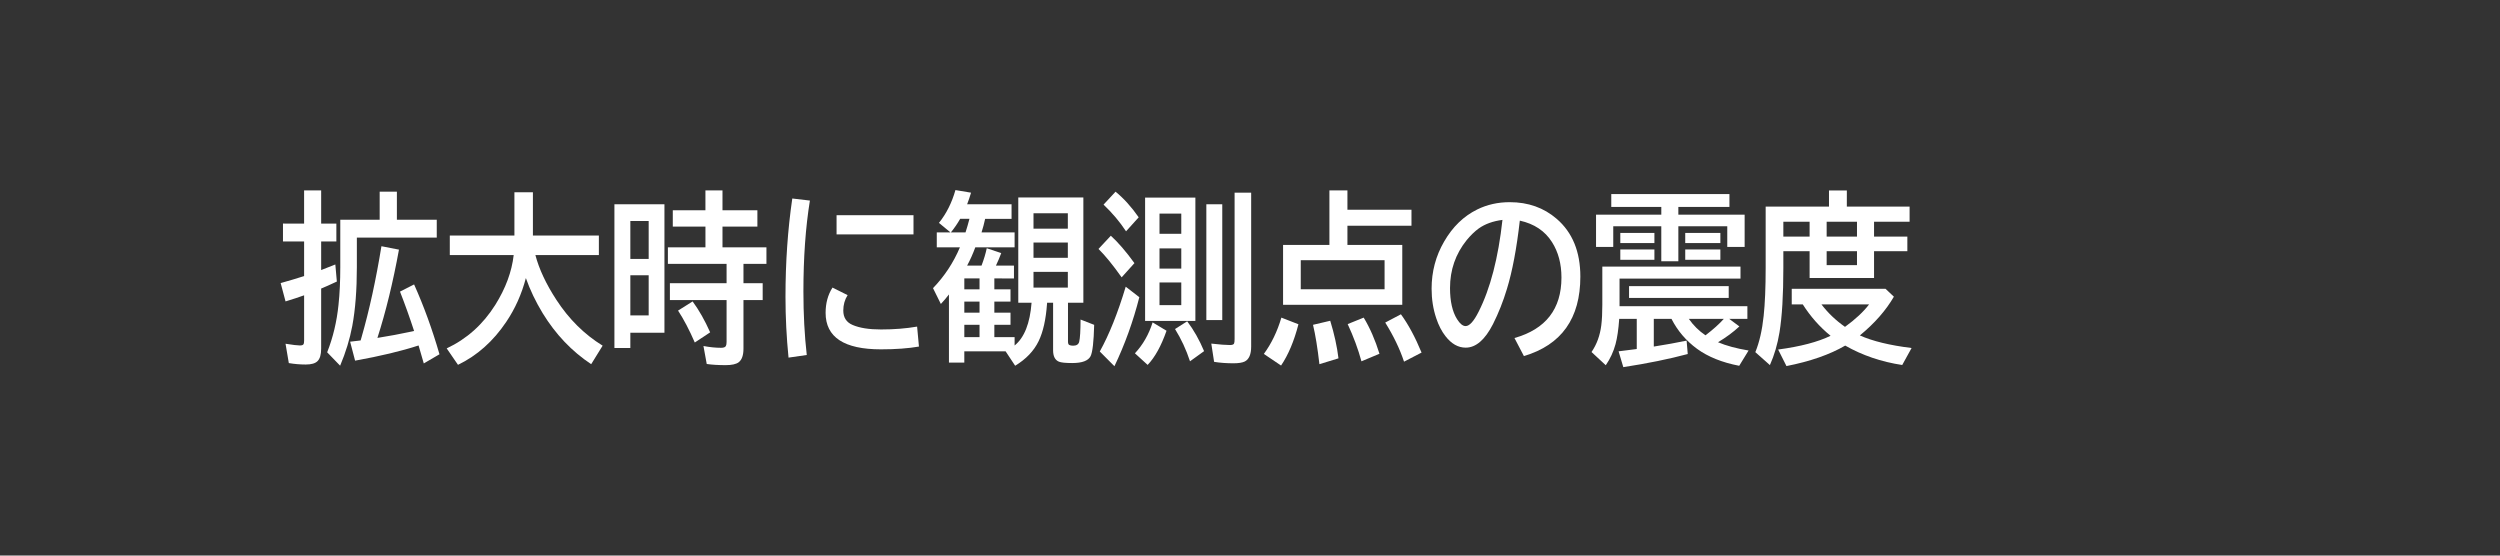 <svg xmlns="http://www.w3.org/2000/svg" viewBox="0 0 180 40" version="1.1" height="40" width="180">
 <rect x="0" y="0" width="180" height="40" fill="#333333" stroke="none"/>
 <path style="paint-order:stroke markers fill" stroke-width=".2" stroke-linejoin="round" stroke-linecap="round" stop-color="#000000" fill-opacity="0" fill="none" d="m0 0h180v40h-180z"></path>
 <g aria-label="拡大時に観測点の震度" fill="#fff" transform="scale(.944 1.06)">
  <path d="m27.218 16.139v2.003q0 2.326-0.348 3.993-0.287 1.355-0.928 2.705l-0.989-0.91q0.672-1.514 0.867-3.242 0.134-1.123 0.134-2.546v-3.218h3.004v-1.905h1.313v1.905h3.041v1.215zm-4.024-0.953v-2.253h1.301v2.253h1.16v1.215h-1.16v1.942q0.605-0.208 1.081-0.379l0.116 1.16q-0.806 0.336-1.197 0.476v4.085q0 0.598-0.275 0.843-0.256 0.232-0.898 0.232-0.647 0-1.294-0.098l-0.25-1.313q0.812 0.116 1.093 0.116 0.208 0 0.269-0.073 0.055-0.067 0.055-0.256v-3.077q-0.586 0.189-1.417 0.415l-0.372-1.246q1.001-0.25 1.704-0.452l0.085-0.024v-2.351h-1.612v-1.215zm4.311 7.938 0.079-0.244q0.879-2.723 1.508-6.155l1.337 0.232q-0.678 3.316-1.643 5.996 1.227-0.171 2.644-0.44l0.153-0.031q-0.513-1.398-1.075-2.674l1.075-0.488q1.111 2.204 1.936 4.744l-1.197 0.623q-0.202-0.629-0.397-1.221-1.954 0.568-4.842 1.032l-0.379-1.288q0.366-0.037 0.8-0.085z"></path>
  <path d="m40.835 17.324q0.421 1.429 1.6 3.041 1.435 1.966 3.529 3.114l-0.873 1.258q-2.216-1.307-3.7-3.462-0.8-1.172-1.282-2.387-0.482 1.636-1.496 2.974-1.49 1.978-3.682 2.919l-0.861-1.117q2.296-0.959 3.706-2.955 1.185-1.685 1.404-3.383h-4.873v-1.325h4.928v-2.943h1.411v2.943h5.031v1.325z"></path>
  <path d="m50.678 13.874v8.726h-2.601v1.038h-1.215v-9.764zm-2.601 1.136v2.577h1.398v-2.577zm0 3.688v2.723h1.398v-2.723zm5.727-4.415v-1.349h1.301v1.349h2.662v1.111h-2.662v1.404h3.352v1.123h-1.752v1.313h1.465v1.148h-1.465v3.303q0 0.672-0.366 0.922-0.293 0.195-0.995 0.195-0.849 0-1.441-0.079l-0.25-1.221q0.721 0.122 1.349 0.122 0.287 0 0.36-0.122 0.055-0.085 0.055-0.281v-2.839h-4.323v-1.148h4.323v-1.313h-4.476v-1.123h2.864v-1.404h-2.491v-1.111zm-0.812 8.982q-0.617-1.27-1.276-2.168l1.111-0.623q0.727 0.879 1.337 2.1z"></path>
  <path d="m60.142 24.291q-0.232-2.076-0.232-4.128 0-3.517 0.519-6.68l1.343 0.14q-0.495 2.736-0.495 6.173 0 2.308 0.256 4.317zm3.664-9.672h5.868v1.301h-5.868zm6.283 8.921q-1.221 0.189-2.9 0.189-4.219 0-4.219-2.479 0-0.983 0.525-1.716l1.154 0.513q-0.33 0.464-0.33 1.044 0 0.714 0.714 0.983 0.794 0.305 2.168 0.305 1.484 0 2.748-0.195z"></path>
  <path d="m75.84 18.912v0.739h1.233v0.837h-1.233v0.751h1.233v0.824h-1.233v0.837h1.545v0.568q1.111-0.8 1.294-2.906h-1.014v-7.15h4.964v7.15h-1.172v2.638q0 0.189 0.098 0.232 0.104 0.049 0.293 0.049 0.391 0 0.464-0.269 0.098-0.354 0.104-1.508l1.038 0.36q-0.049 1.734-0.275 2.131-0.269 0.464-1.398 0.464-0.763 0-1.014-0.092-0.446-0.165-0.446-0.775v-3.23h-0.458l-0.006 0.079q-0.128 1.594-0.641 2.534-0.543 0.995-1.789 1.667l-0.727-0.977h-3.151v0.763h-1.172v-4.628q-0.293 0.342-0.617 0.647l-0.598-1.075q1.313-1.215 2.052-2.772h-1.765v-1.014h1.044l-0.879-0.647q0.849-0.94 1.258-2.229l1.191 0.177q-0.134 0.403-0.299 0.788h3.389v0.989h-2.015q-0.11 0.458-0.275 0.922h2.522v1.014h-2.998q-0.269 0.653-0.623 1.24h1.099q0.275-0.647 0.397-1.179l1.105 0.33q-0.177 0.427-0.403 0.849h1.374v0.873zm-1.13 0h-1.16v0.739h1.16zm0 1.575h-1.16v0.751h1.16zm0 1.575h-1.16v0.837h1.16zm-0.769-7.199h-0.708q-0.293 0.464-0.708 0.922h1.117q0.159-0.44 0.299-0.922zm4.885-0.379v1.05h2.619v-1.05zm0 1.991v1.038h2.619v-1.038zm0 1.991v1.069h2.619v-1.069z"></path>
  <path d="m91.173 13.422v8.377h-3.835v-8.377zm-2.736 1.087v1.374h1.661v-1.374zm0 2.363v1.374h1.661v-1.374zm0 2.314v1.539h1.661v-1.539zm-2.552-3.474q-0.714-0.965-1.716-1.813l0.916-0.879q0.94 0.684 1.765 1.74zm-0.336 3.126q-0.995-1.252-1.765-1.929l0.94-0.898q0.837 0.678 1.801 1.862zm-1.667 5.037q1.075-1.722 1.978-4.402l1.038 0.714q-0.708 2.473-1.899 4.689zm6.881 0.666q-0.434-1.179-1.142-2.192l0.928-0.525q0.751 0.885 1.288 2.027zm1.246-10.667h1.215v7.864h-1.215zm-5.447 10.124q0.916-0.873 1.349-2.1l1.062 0.568q-0.611 1.551-1.441 2.32zm7.602-10.911h1.264v10.453q0 0.794-0.488 1.014-0.281 0.122-0.861 0.122-0.812 0-1.478-0.098l-0.214-1.24q0.953 0.098 1.429 0.098 0.244 0 0.305-0.098 0.043-0.079 0.043-0.311z"></path>
  <path d="m102.77 14.247h4.885v1.087h-4.885v1.301h4.183v4.067h-9.092v-4.067h3.535v-3.7h1.374zm-3.56 3.425v1.978h6.393v-1.978zm-2.815 6.369q0.873-1.062 1.337-2.467l1.301 0.452q-0.495 1.71-1.325 2.803zm4.238 0.696q-0.214-1.661-0.488-2.674l1.313-0.275q0.464 1.343 0.629 2.552zm3.206-0.195q-0.379-1.24-1.05-2.528l1.221-0.44q0.714 1.05 1.203 2.455zm3.248 0.024q-0.482-1.294-1.435-2.656l1.197-0.562q0.843 1.026 1.575 2.601z"></path>
  <path d="m115.51 22.96q3.584-0.904 3.584-4.109 0-1.398-0.721-2.406-0.806-1.136-2.455-1.459-0.36 2.833-0.983 4.641-0.427 1.264-1.062 2.387-0.916 1.6-2.082 1.6-0.867 0-1.545-0.782-0.434-0.495-0.702-1.215-0.354-0.934-0.354-2.009 0-1.74 0.959-3.206 0.971-1.496 2.522-2.174 1.13-0.495 2.479-0.495 2.107 0 3.578 1.13 1.807 1.386 1.807 3.926 0 4.256-4.305 5.398zm-0.916-8.023q-1.081 0.122-1.807 0.58-0.464 0.299-0.922 0.794-1.27 1.404-1.27 3.255 0 1.349 0.537 2.113 0.33 0.47 0.653 0.47 0.44 0 0.989-0.971 1.343-2.363 1.82-6.24z"></path>
  <path d="m126.71 14.582v-0.525h-3.816v-0.873h9.012v0.873h-3.896v0.525h5.056v2.192h-1.325v-1.404h-3.731v2.375h-1.301v-2.375h-3.664v1.404h-1.313v-2.192zm4.323 8.664q0.934 0.354 2.333 0.562l-0.714 1.038q-1.96-0.336-3.218-1.154-1.252-0.818-1.948-2.033h-1.349v1.881q1.349-0.189 2.503-0.403l0.086 0.91q-2.149 0.513-4.915 0.891l-0.36-1.075q0.959-0.104 1.313-0.147l0.073-0.012v-2.046h-1.337q-0.086 1.075-0.281 1.716-0.232 0.769-0.745 1.435l-1.087-0.898q0.598-0.775 0.745-1.813 0.079-0.562 0.079-1.398v-2.589h10.539v0.812h-9.226v1.875h9.751v0.861h-1.386l0.775 0.513q-0.69 0.574-1.63 1.075zm-0.953-0.47q0.879-0.598 1.398-1.117h-2.668q0.525 0.672 1.27 1.117zm-6.497-6.955h2.601v0.69h-2.601zm0 1.123h2.601v0.702h-2.601zm4.952-1.123h2.68v0.69h-2.68zm0 1.123h2.68v0.702h-2.68zm-4.286 2.491h7.602v0.8h-7.602z"></path>
  <path d="m140.86 14.033h4.787v1.026h-2.711v1.014h2.54v0.989h-2.54v1.82h-4.915v-1.82h-2.003v1.136q0 2.766-0.293 4.372-0.226 1.221-0.733 2.229l-1.111-0.879q0.464-1.008 0.635-2.461 0.153-1.276 0.153-3.261v-4.164h4.83v-1.099h1.362zm-4.842 1.026v1.014h2.003v-1.014zm3.303 0v1.014h2.314v-1.014zm0 2.003v0.946h2.314v-0.946zm1.417 6.411q-1.765 0.916-4.482 1.392l-0.635-1.123q2.552-0.305 3.999-0.934-1.24-0.898-2.119-2.131h-0.843v-1.062h7.15l0.641 0.537q-0.91 1.398-2.595 2.632 1.447 0.58 3.945 0.855l-0.714 1.154q-2.394-0.324-4.348-1.319zm-1.813-2.797q0.739 0.867 1.795 1.526 1.191-0.769 1.838-1.526z"></path>
 </g>
</svg>
